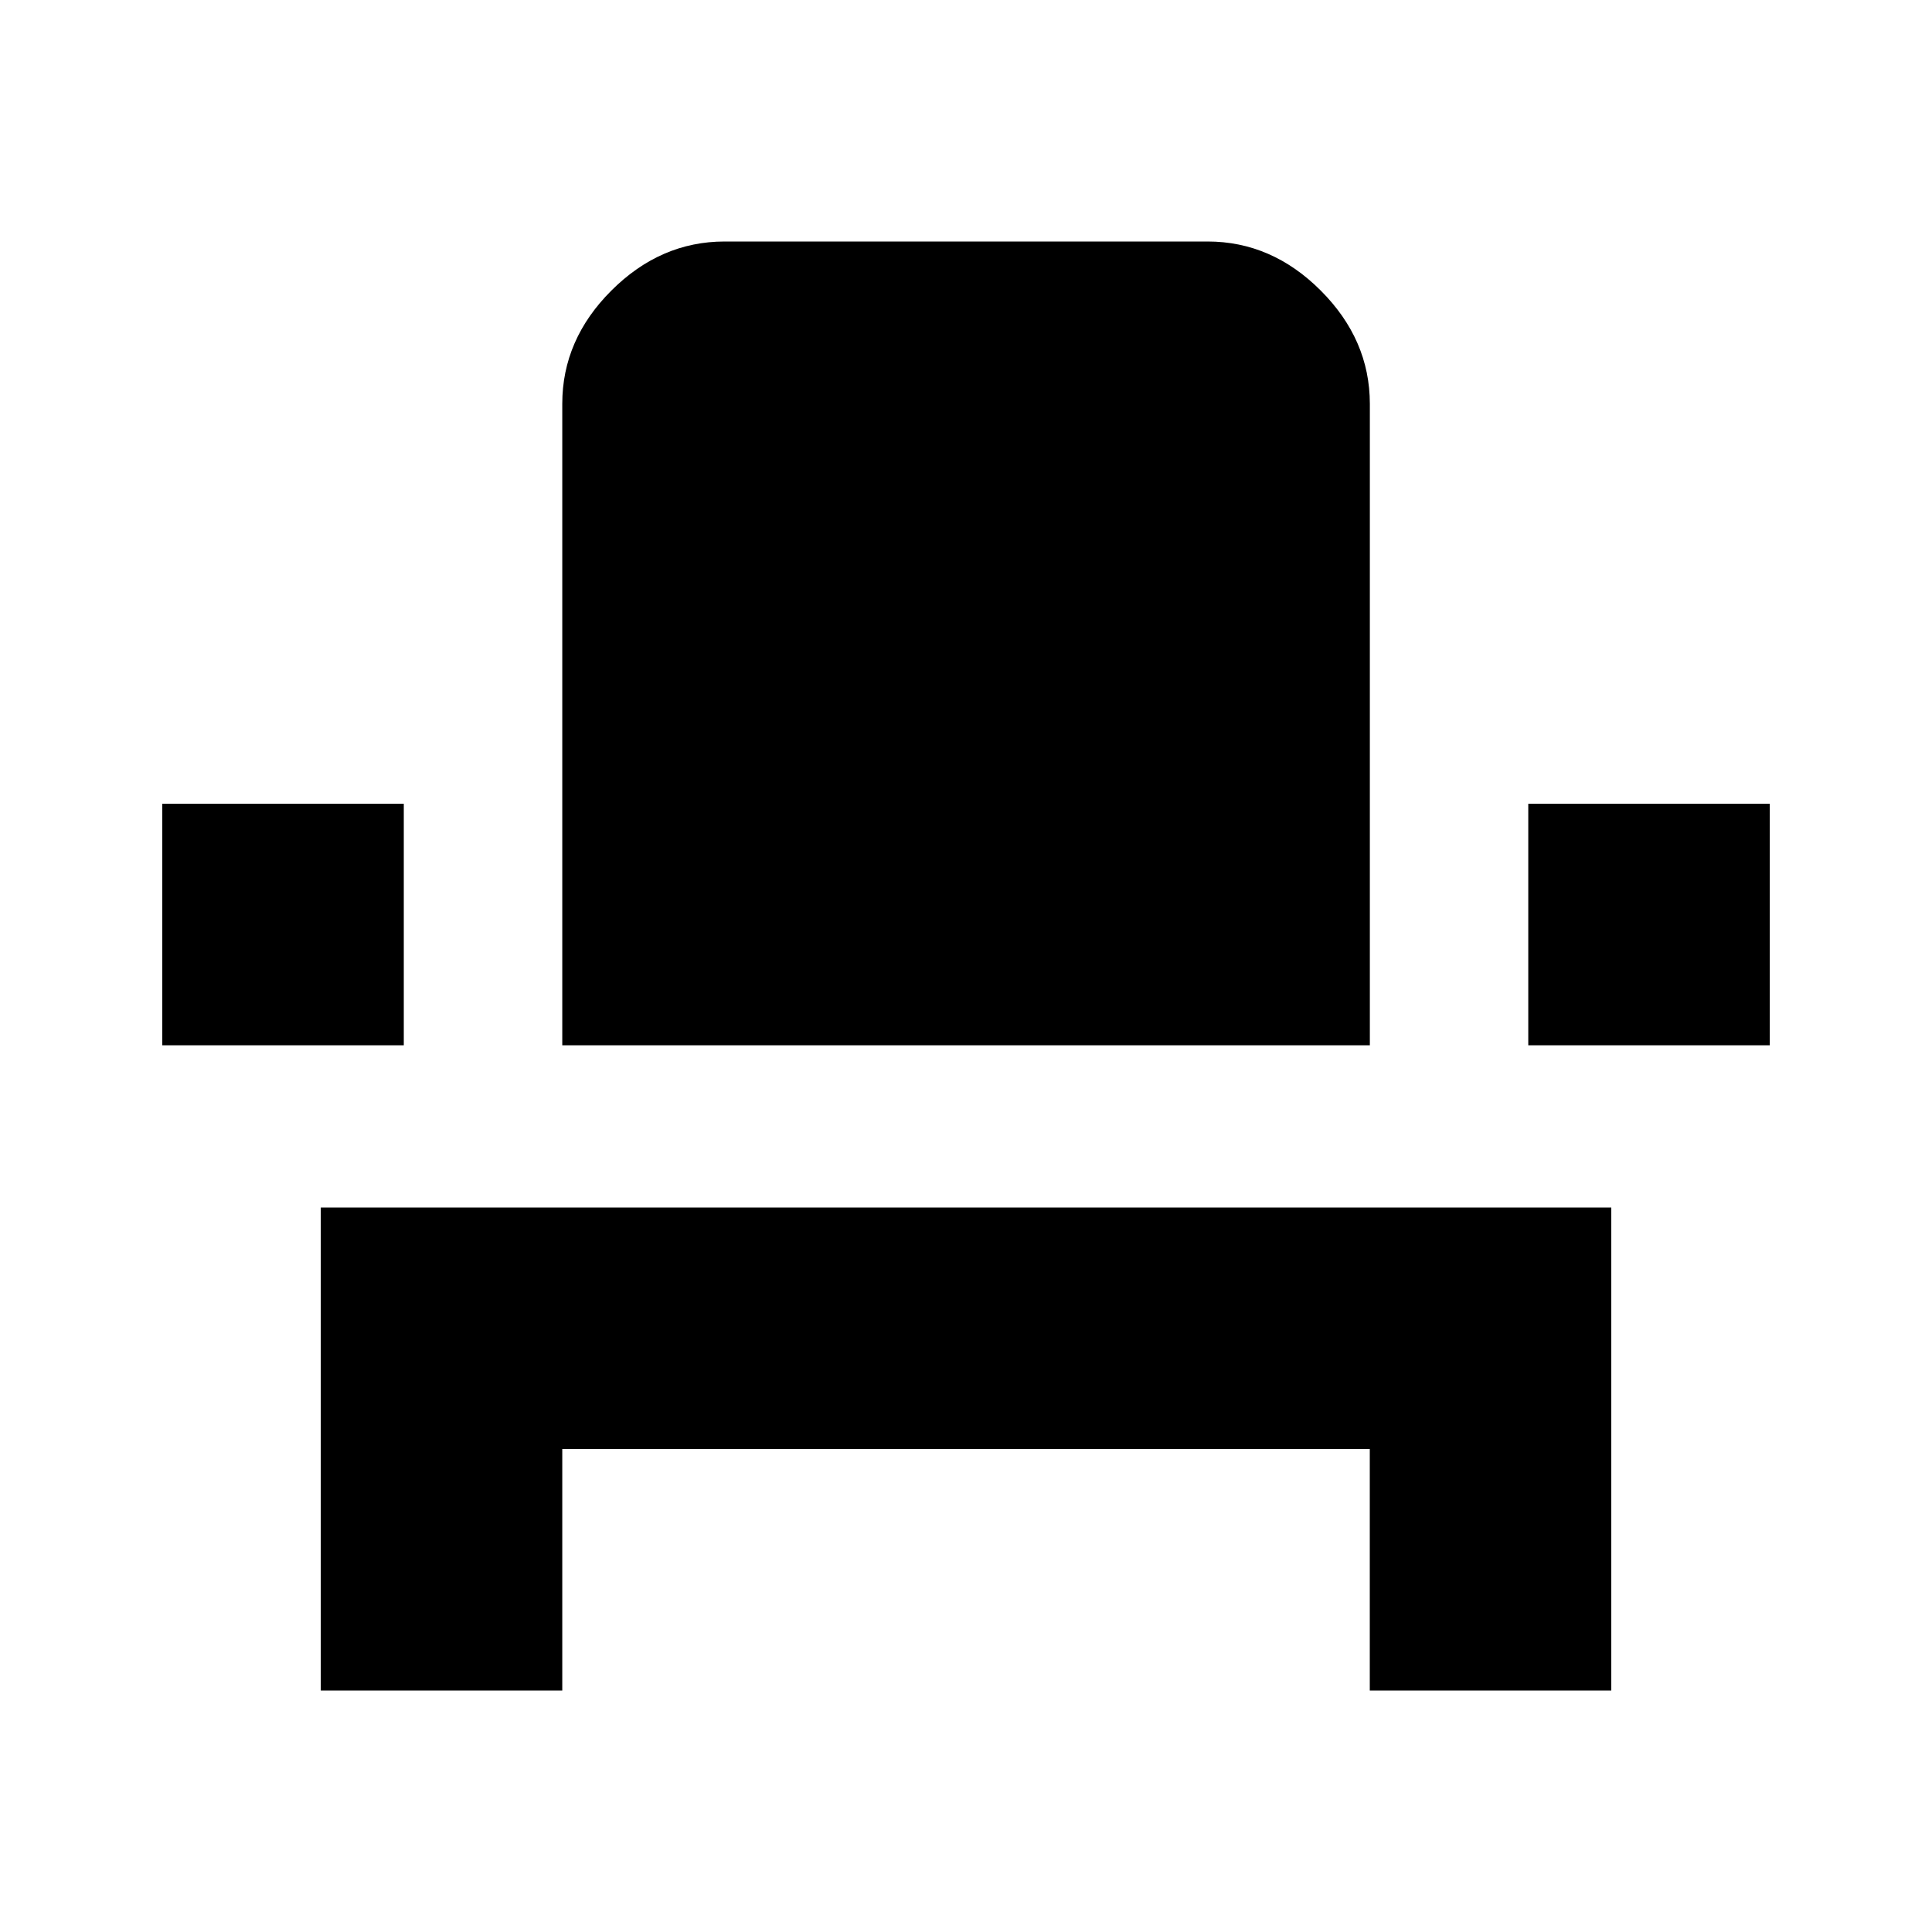 <?xml version="1.0" encoding="utf-8"?>
<!-- Generated by IcoMoon.io -->
<!DOCTYPE svg PUBLIC "-//W3C//DTD SVG 1.1//EN" "http://www.w3.org/Graphics/SVG/1.1/DTD/svg11.dtd">
<svg version="1.1" xmlns="http://www.w3.org/2000/svg" xmlns:xlink="http://www.w3.org/1999/xlink" width="32" height="32" viewBox="0 0 32 32">
<path d="M22.688 17.313h-13.375v-10.625q0-1.063 0.813-1.875t1.875-0.813h8q1.063 0 1.875 0.813t0.813 1.875v10.625zM2.688 13.313h4v4h-4v-4zM25.313 13.313h4v4h-4v-4zM5.313 28v-8h21.375v8h-4v-4h-13.375v4h-4z"></path>
</svg>
